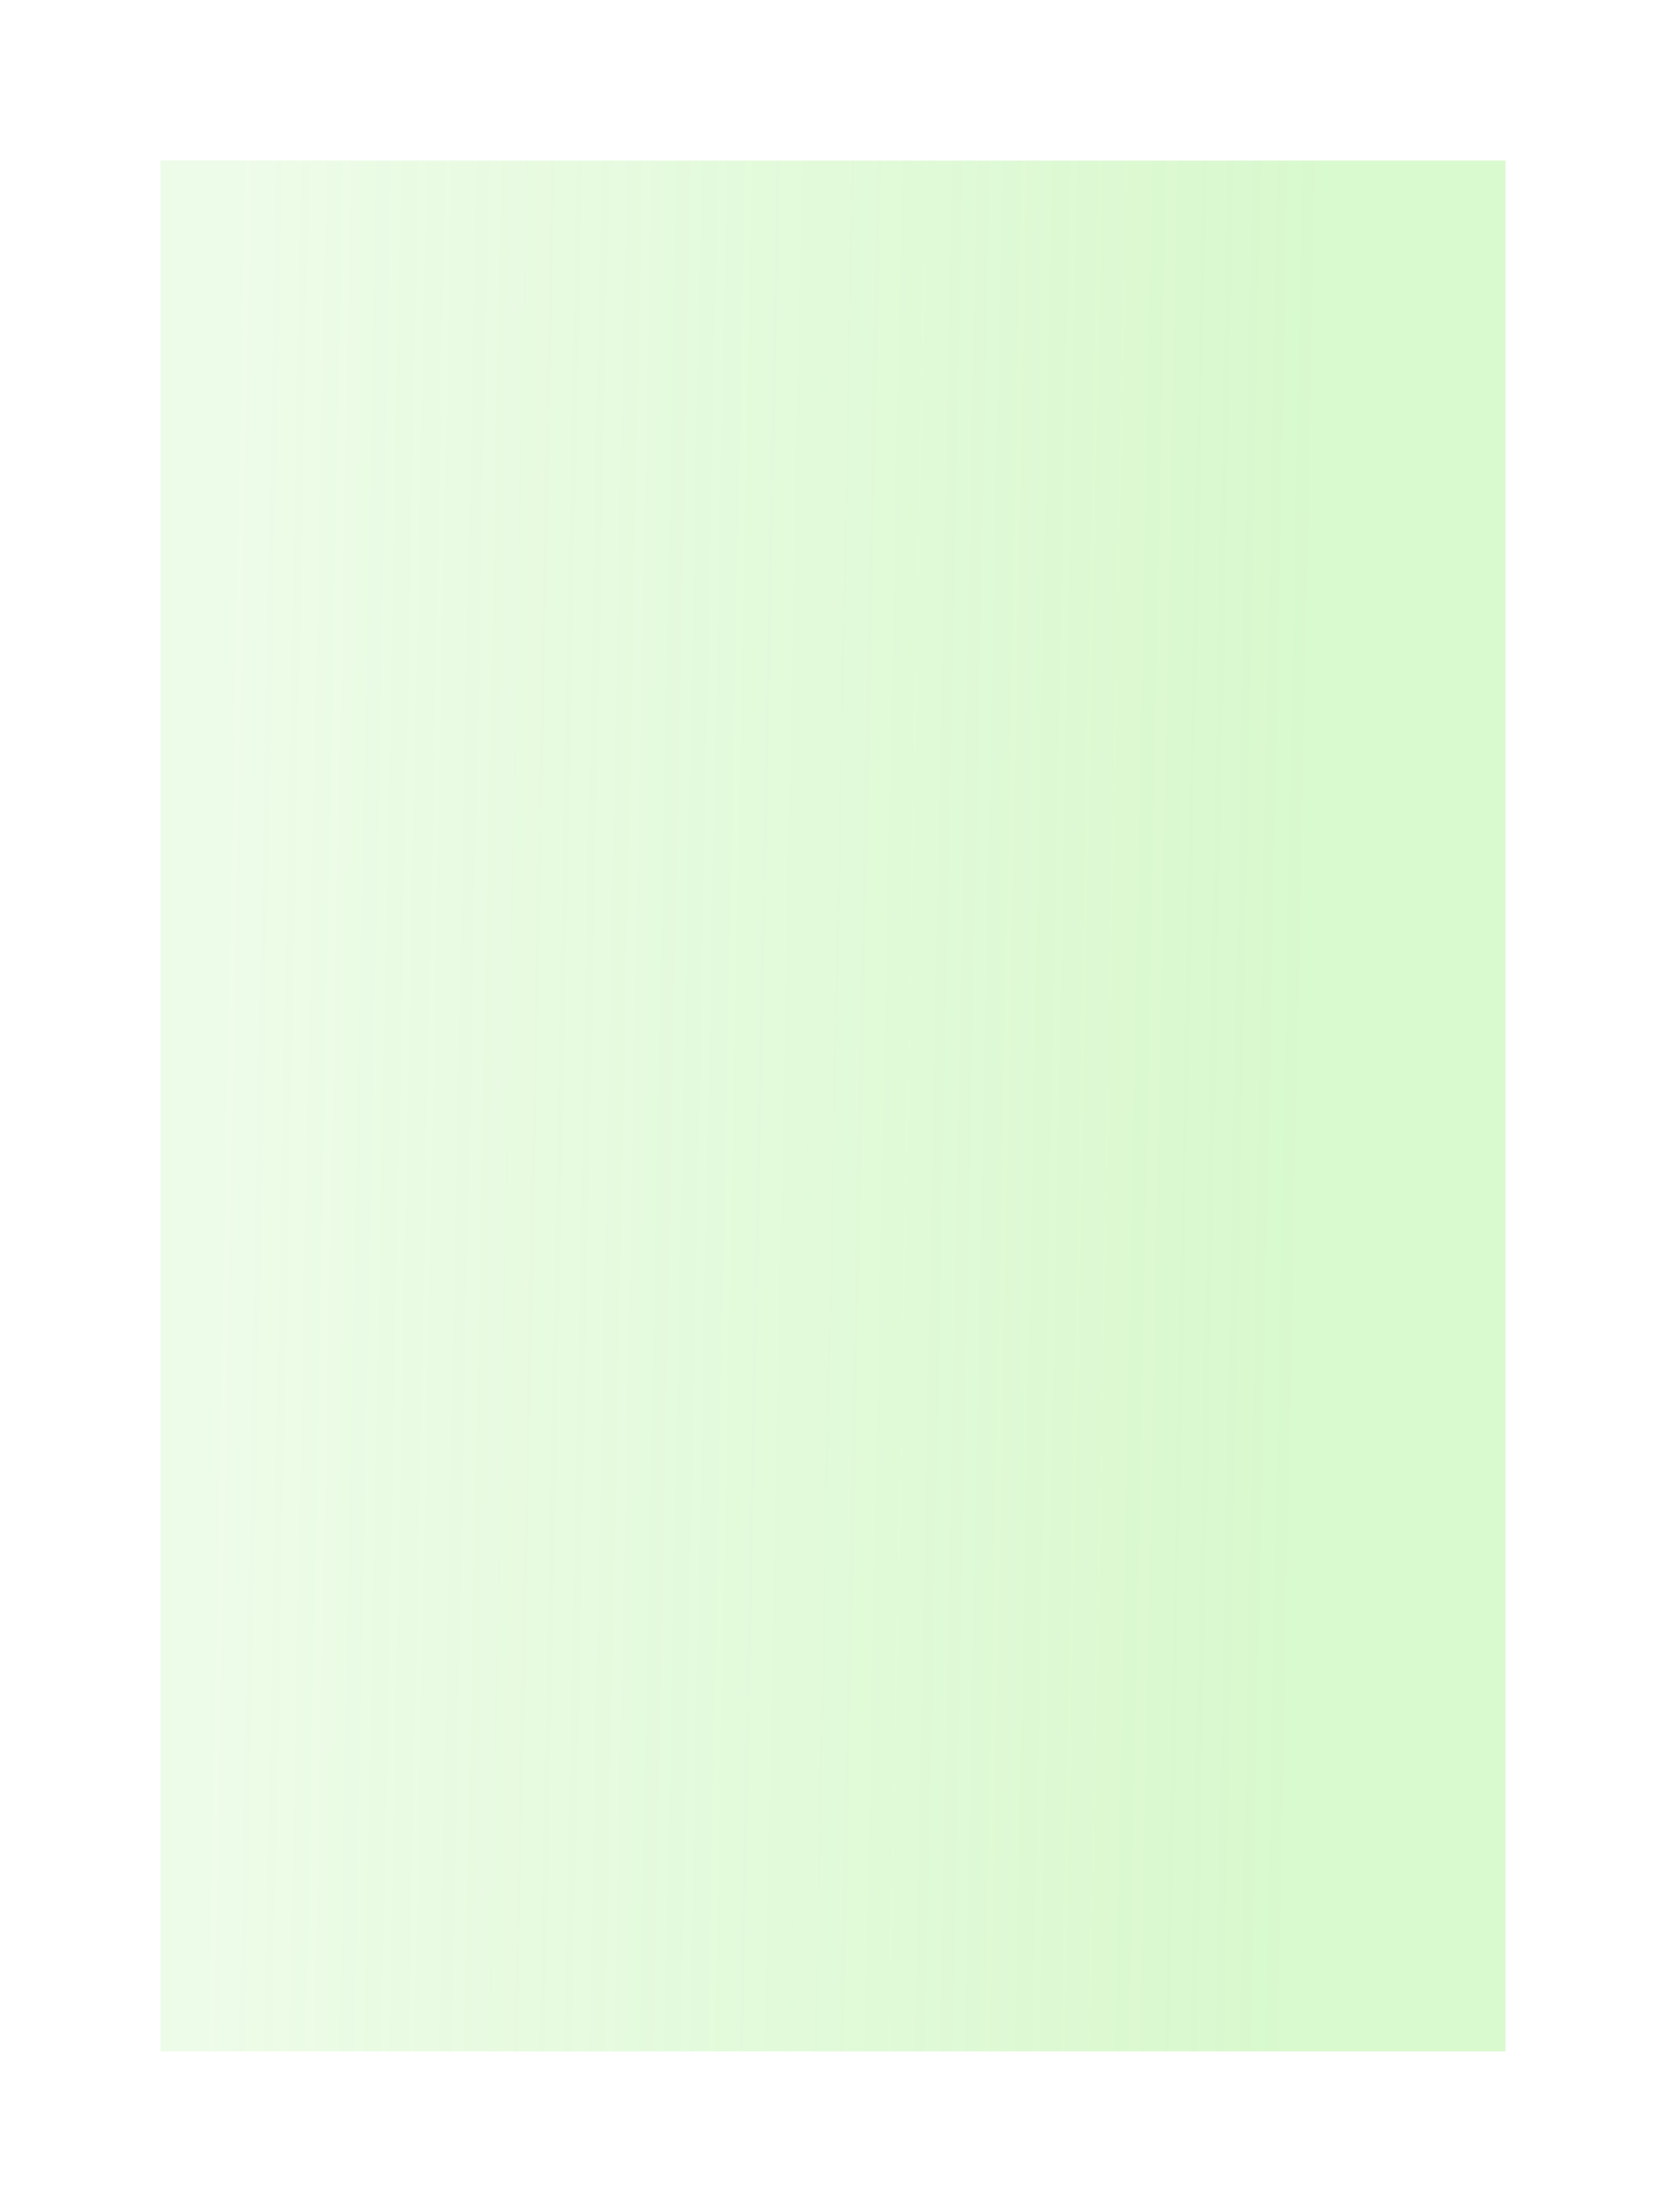 <svg width="519" height="689" viewBox="0 0 519 689" fill="none" xmlns="http://www.w3.org/2000/svg">
<g filter="url(#filter0_d_1_7396)">
<rect width="419" height="589" transform="translate(50 46)" fill="url(#paint0_linear_1_7396)"/>
</g>
<defs>
<filter id="filter0_d_1_7396" x="0" y="0" width="519" height="689" filterUnits="userSpaceOnUse" color-interpolation-filters="sRGB">
<feFlood flood-opacity="0" result="BackgroundImageFix"/>
<feColorMatrix in="SourceAlpha" type="matrix" values="0 0 0 0 0 0 0 0 0 0 0 0 0 0 0 0 0 0 127 0" result="hardAlpha"/>
<feOffset dy="4"/>
<feGaussianBlur stdDeviation="25"/>
<feComposite in2="hardAlpha" operator="out"/>
<feColorMatrix type="matrix" values="0 0 0 0 0.359 0 0 0 0 0.938 0 0 0 0 0 0 0 0 0.24 0"/>
<feBlend mode="normal" in2="BackgroundImageFix" result="effect1_dropShadow_1_7396"/>
<feBlend mode="normal" in="SourceGraphic" in2="effect1_dropShadow_1_7396" result="shape"/>
</filter>
<linearGradient id="paint0_linear_1_7396" x1="1.105" y1="-55.937" x2="431.574" y2="-47.432" gradientUnits="userSpaceOnUse">
<stop offset="0.051" stop-color="#82E95F" stop-opacity="0.14"/>
<stop offset="0.836" stop-color="#83EA60" stop-opacity="0.31"/>
</linearGradient>
</defs>
</svg>
